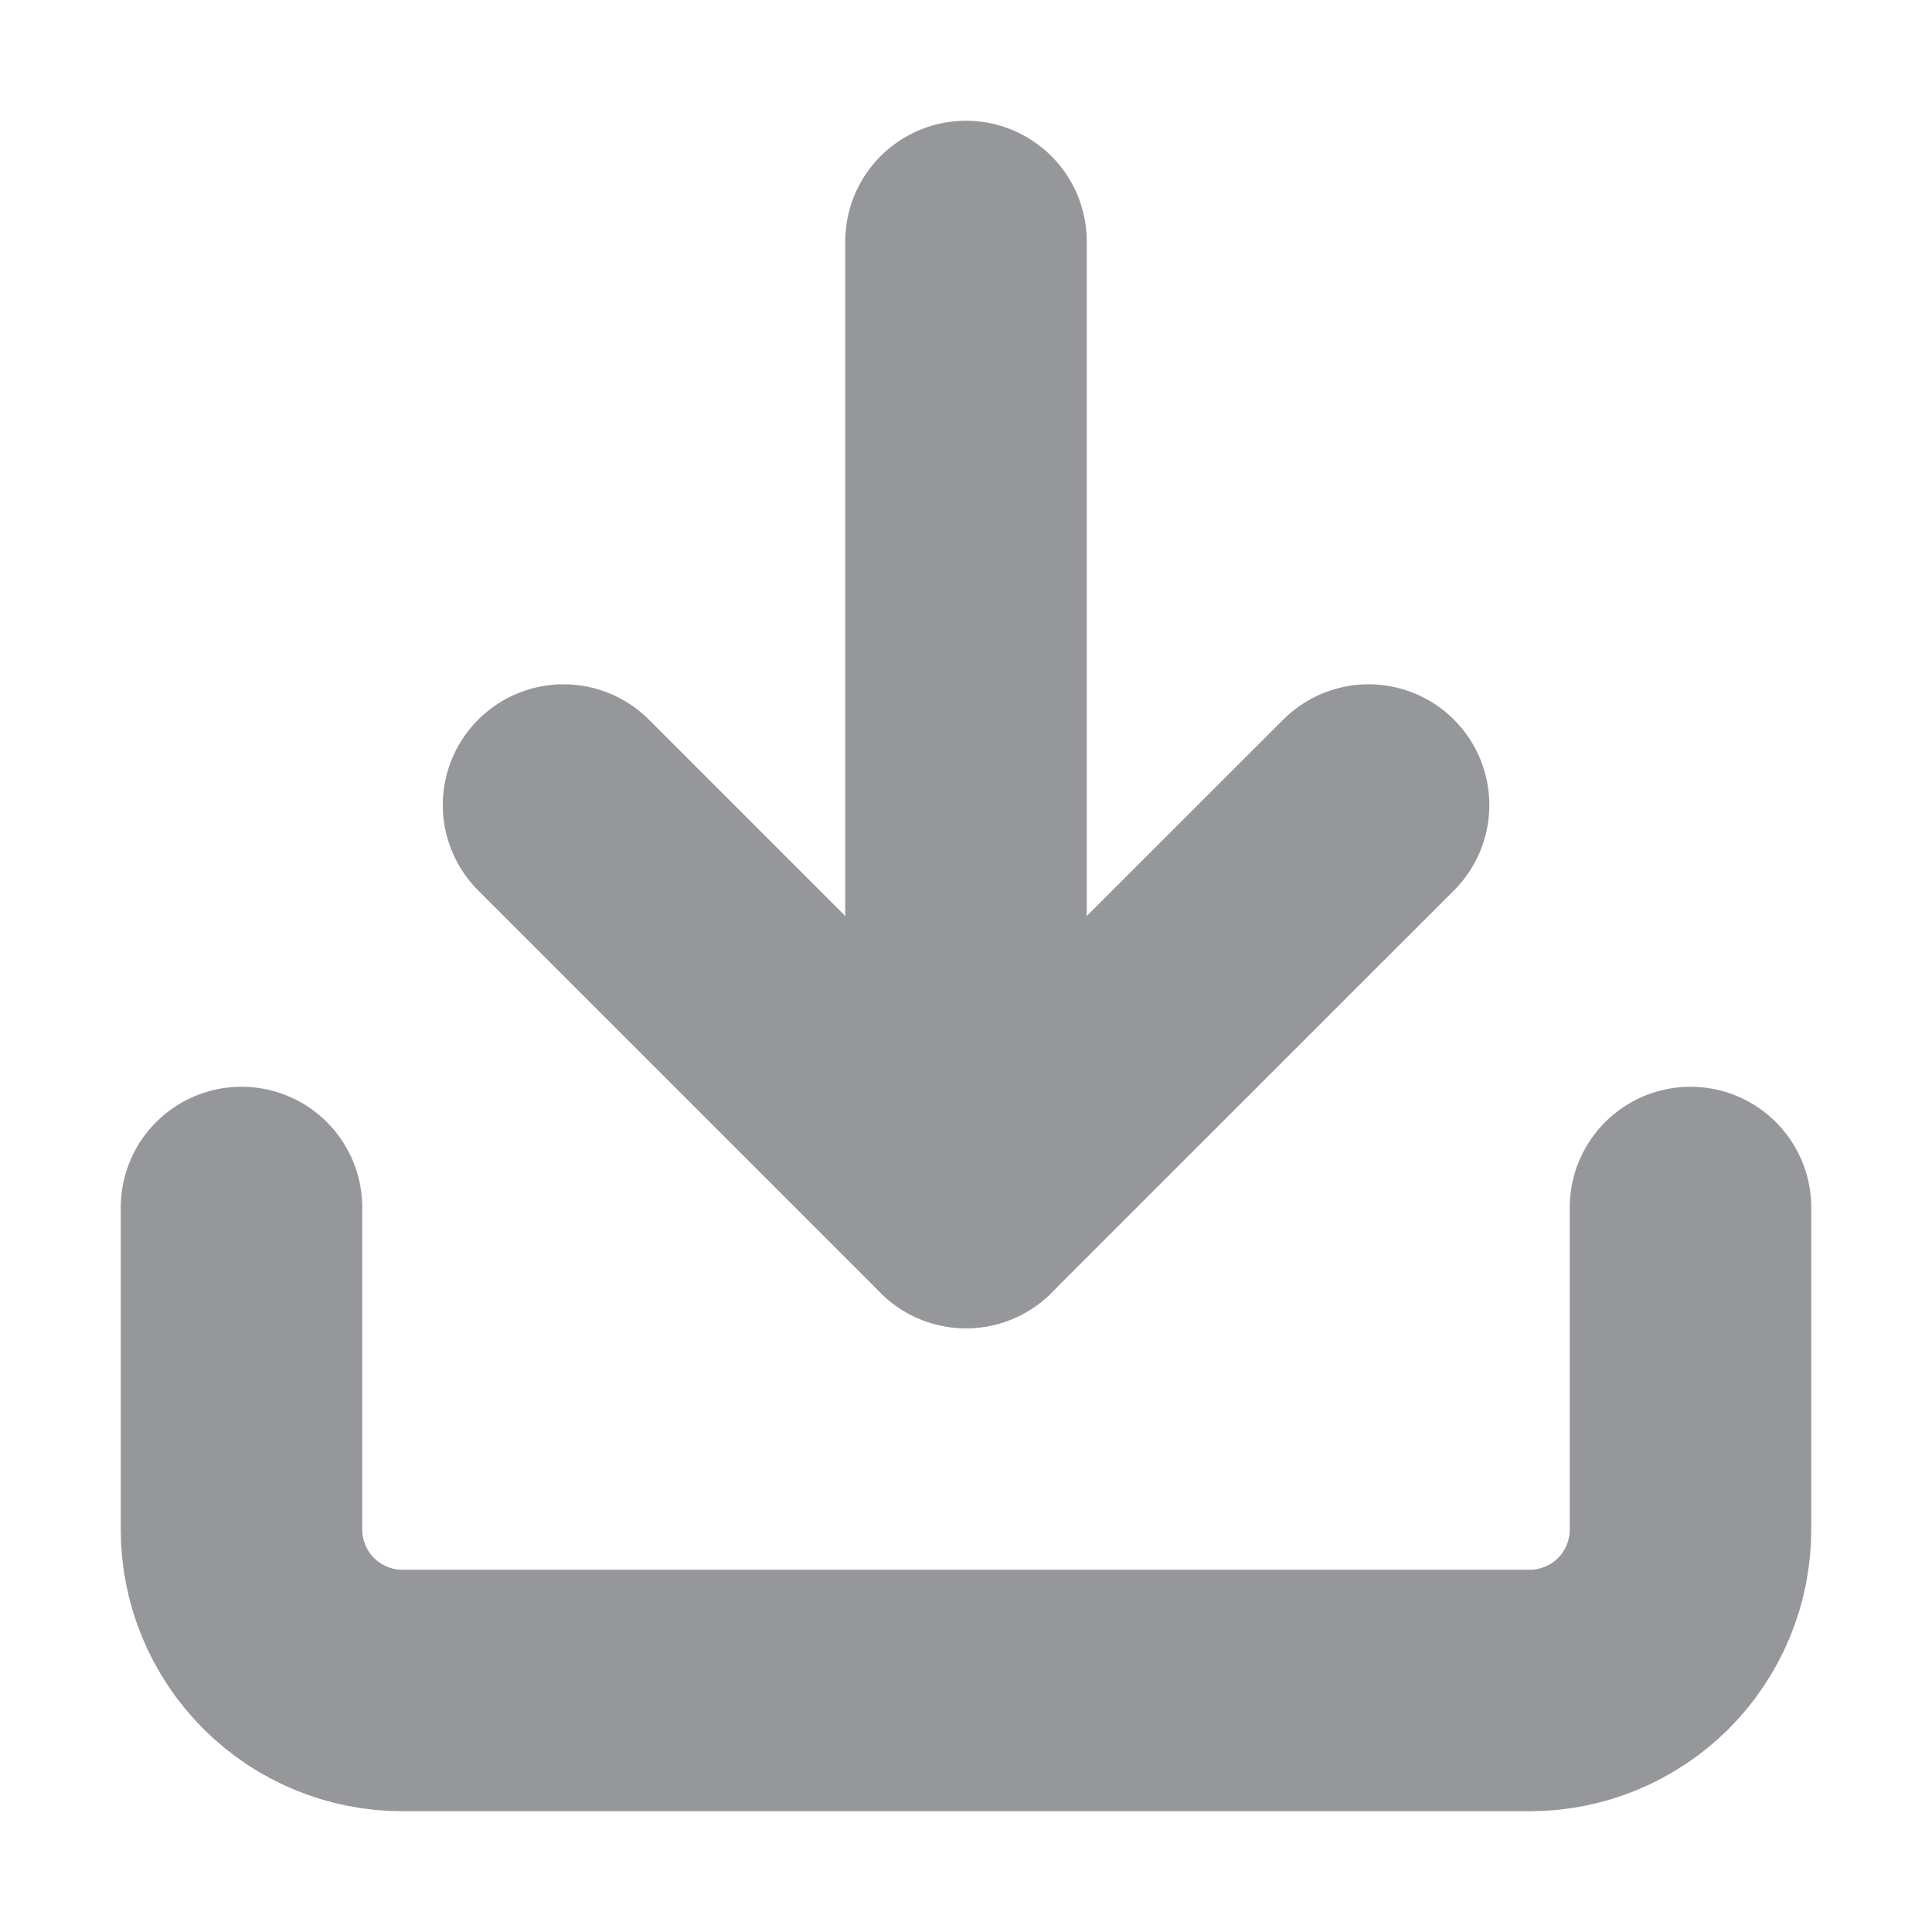 <svg width="16" height="16" viewBox="0 0 16 16" fill="none" xmlns="http://www.w3.org/2000/svg">
<path d="M14 10V12.667C14 13.02 13.86 13.359 13.61 13.61C13.359 13.86 13.02 14 12.667 14H3.333C2.98 14 2.641 13.86 2.391 13.61C2.14 13.359 2 13.02 2 12.667V10" stroke="#96979A" stroke-width="2" stroke-linecap="round" stroke-linejoin="round"/>
<path d="M4.667 6.667L8 10L11.334 6.667" stroke="#96979A" stroke-width="2" stroke-linecap="round" stroke-linejoin="round"/>
<path d="M8 10V2" stroke="#96979A" stroke-width="2" stroke-linecap="round" stroke-linejoin="round"/>
</svg>
